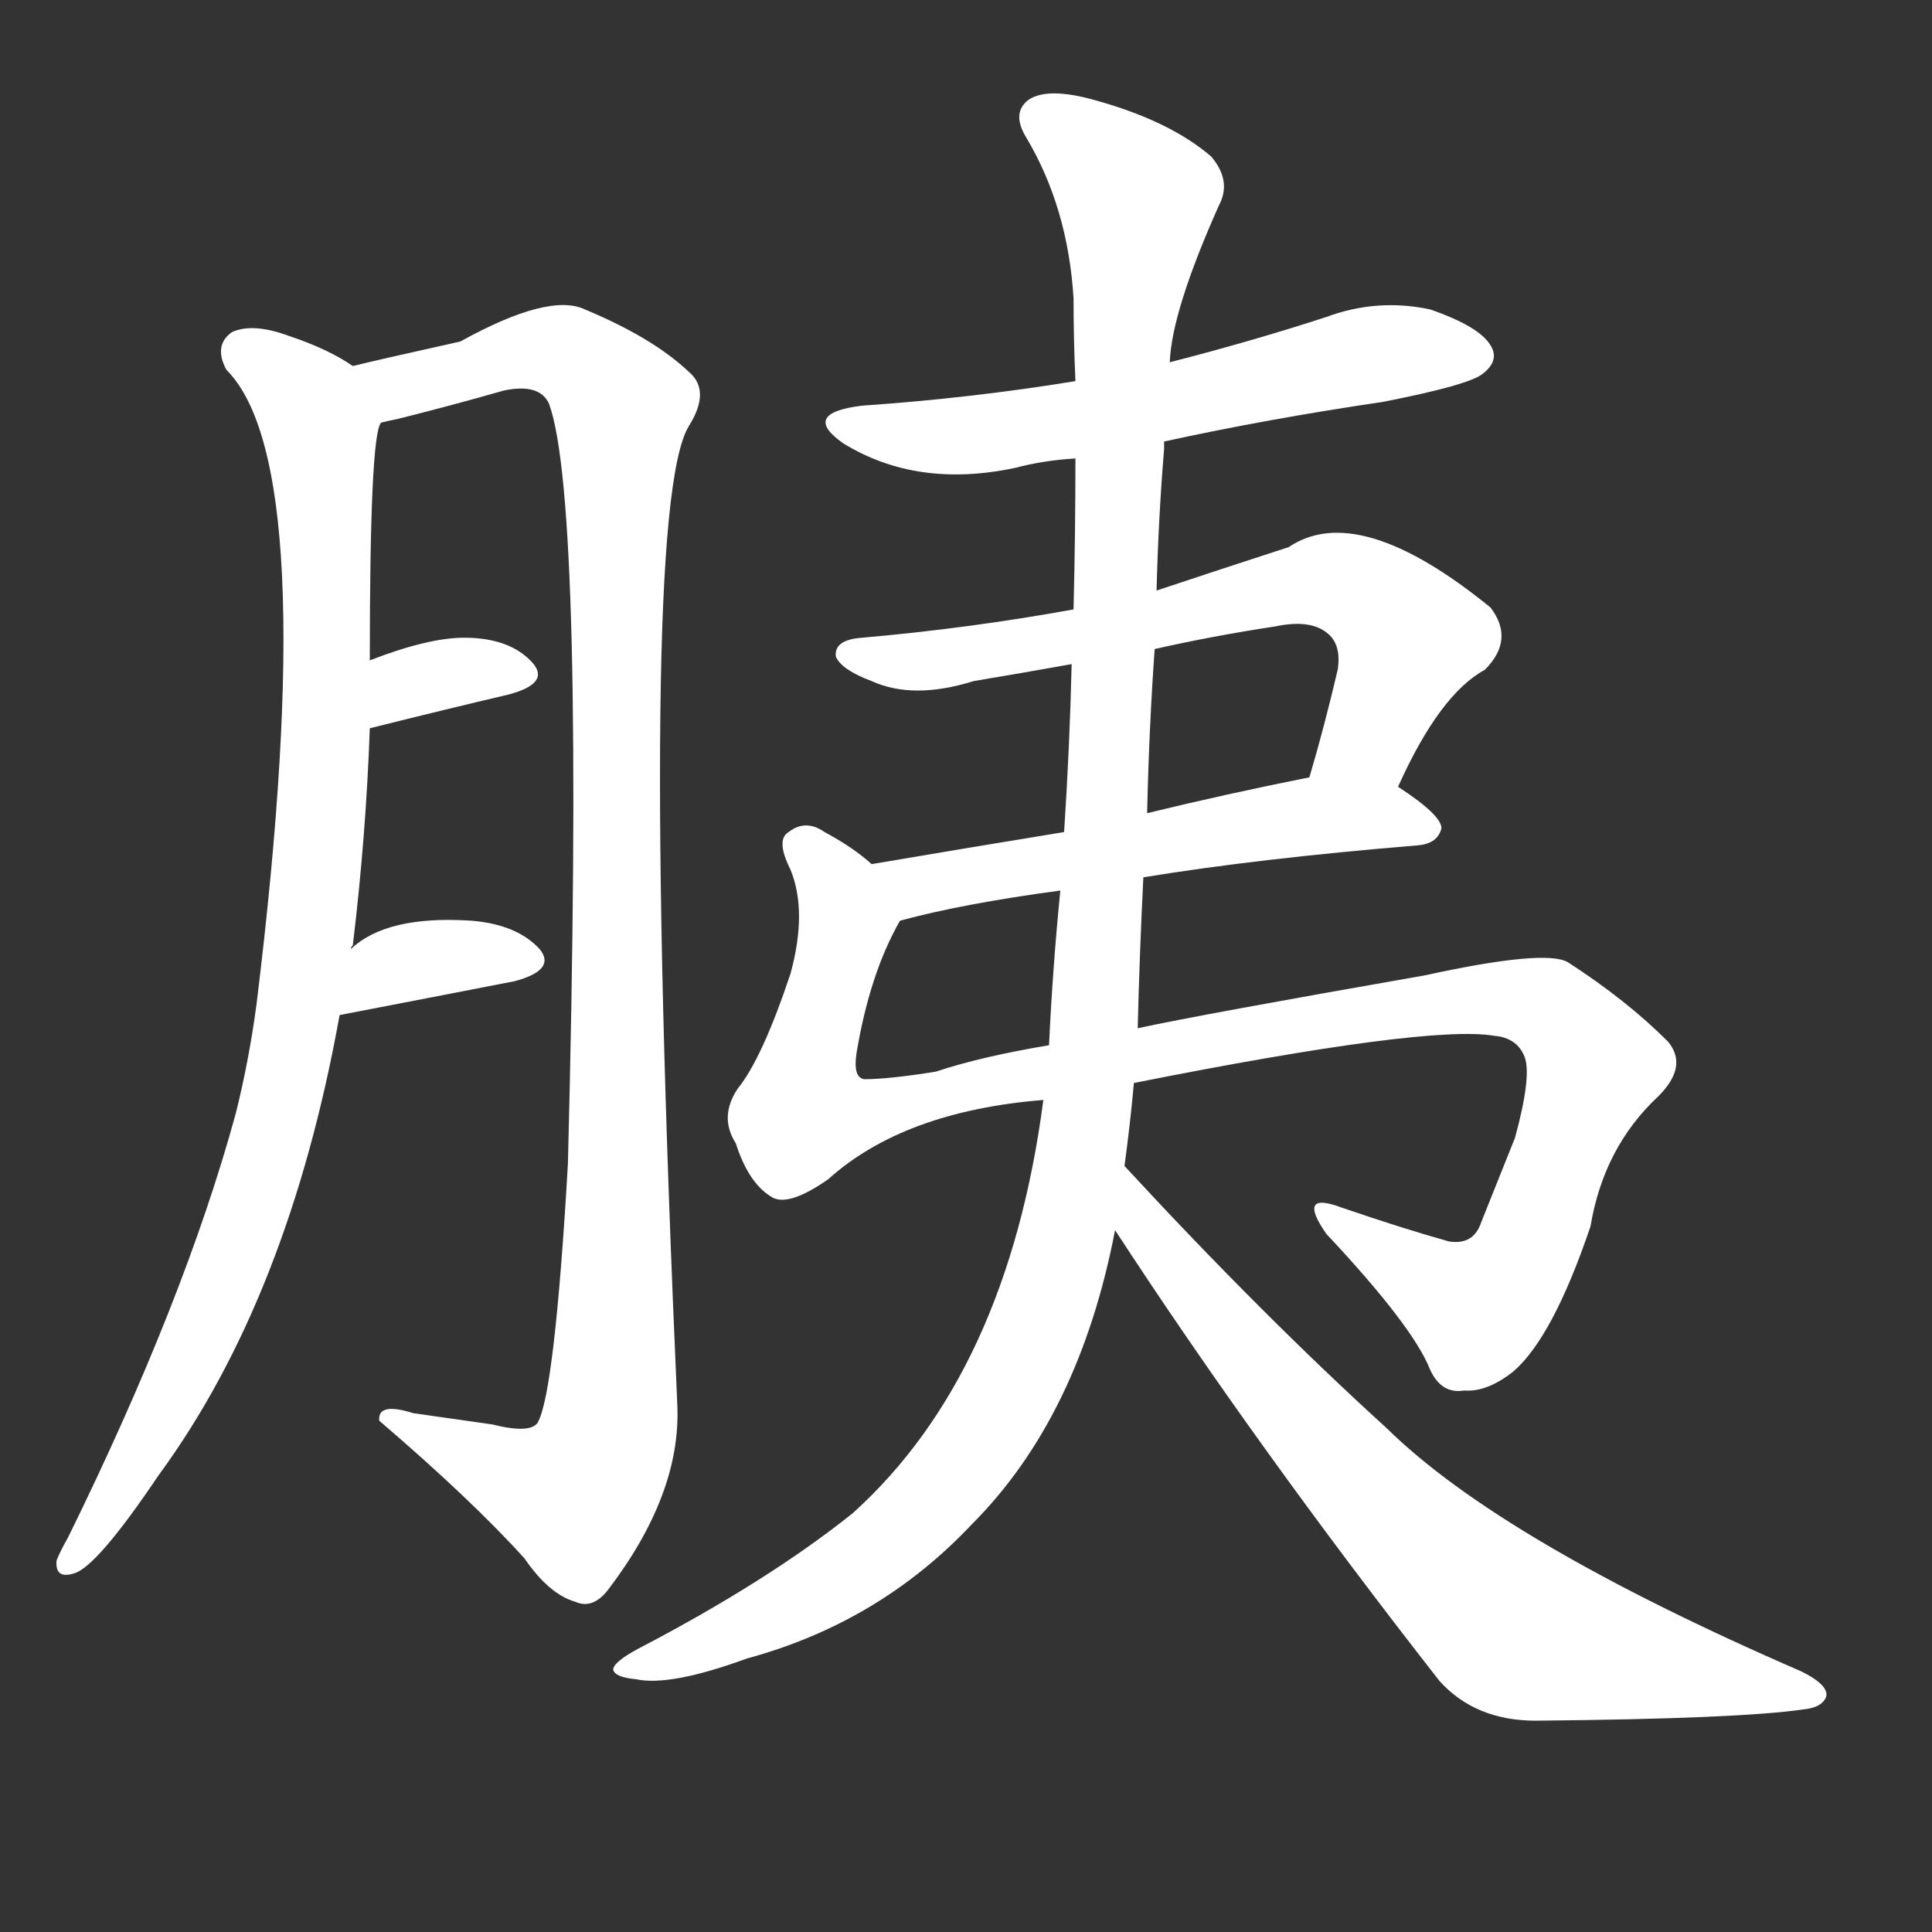 <svg version="1.1" viewBox="0 0 1024 1024" xmlns="http://www.w3.org/2000/svg">
  <rect x="0" y="0" width="1024" height="1024" fill="#333333" stroke="none"/>
  <g transform="scale(1, -1) translate(0, -900)">
    <style type="text/css">
        .stroke1 {fill: #FFFFFF;}
        .stroke2 {fill: #FFFFFF;}
        .stroke3 {fill: #FFFFFF;}
        .stroke4 {fill: #FFFFFF;}
        .stroke5 {fill: #FFFFFF;}
        .stroke6 {fill: #FFFFFF;}
        .stroke7 {fill: #FFFFFF;}
        .stroke8 {fill: #FFFFFF;}
        .stroke9 {fill: #FFFFFF;}
        .stroke10 {fill: #FFFFFF;}
        .stroke11 {fill: #FFFFFF;}
        .stroke12 {fill: #FFFFFF;}
        .stroke13 {fill: #FFFFFF;}
        .stroke14 {fill: #FFFFFF;}
        .stroke15 {fill: #FFFFFF;}
        .stroke16 {fill: #FFFFFF;}
        .stroke17 {fill: #FFFFFF;}
        .stroke18 {fill: #FFFFFF;}
        .stroke19 {fill: #FFFFFF;}
        .stroke20 {fill: #FFFFFF;}
        text {
            font-family: Helvetica;
            font-size: 50px;
            fill: #FFFFFF;}
            paint-order: stroke;
            stroke: #000000;
            stroke-width: 4px;
            stroke-linecap: butt;
            stroke-linejoin: miter;
            font-weight: 800;
        }
    </style>

    <path d="M 186 397 Q 186 398 187 399 Q 194 457 196 514 L 196 550 Q 196 670 202 676 C 206 696 206 696 187 706 Q 174 715 153 722 Q 134 729 123 724 Q 113 717 120 704 Q 171 653 136 368 Q 132 338 125 310 Q 98 211 36 85 Q 32 78 30 73 Q 29 63 39 66 Q 51 69 84 118 Q 153 212 180 362 L 186 397 Z" class="stroke1"/>
    <path d="M 202 676 Q 206 677 211 678 Q 239 685 267 693 Q 286 697 291 686 Q 310 634 301 283 Q 294 162 285 146 Q 281 140 261 145 Q 240 148 219 151 Q 200 157 201 147 Q 250 105 278 74 Q 291 55 305 51 Q 314 47 322 57 Q 361 108 359 155 Q 338 629 365 674 Q 377 693 365 703 Q 346 721 310 736 Q 291 745 244 719 Q 199 709 187 706 C 158 699 173 669 202 676 Z" class="stroke2"/>
    <path d="M 196 514 Q 236 524 270 532 Q 292 538 282 549 Q 270 562 246 562 Q 227 562 196 550 C 168 539 167 507 196 514 Z" class="stroke3"/>
    <path d="M 180 362 Q 232 372 273 380 Q 295 386 286 397 Q 274 410 250 412 Q 205 415 186 397 C 163 377 151 356 180 362 Z" class="stroke4"/>
    <path d="M 617 666 Q 672 678 733 687 Q 779 696 786 702 Q 795 709 790 717 Q 784 727 758 736 Q 730 742 703 732 Q 663 719 620 708 L 570 698 Q 515 689 457 685 Q 424 681 447 665 Q 486 641 538 652 Q 553 656 570 657 L 617 666 Z" class="stroke5"/>
    <path d="M 741 483 Q 763 532 787 545 Q 803 561 790 578 Q 720 635 683 610 Q 646 598 613 587 L 569 577 Q 514 567 457 562 Q 442 561 443 552 Q 446 545 462 539 Q 484 529 516 539 Q 540 543 568 548 L 612 556 Q 643 563 676 568 Q 695 572 704 564 Q 711 558 709 545 Q 702 515 694 488 C 686 459 728 456 741 483 Z" class="stroke6"/>
    <path d="M 606 435 Q 667 445 752 452 Q 762 453 764 461 Q 764 468 741 483 C 725 494 723 494 694 488 Q 649 479 608 469 L 564 459 Q 509 450 462 442 C 432 437 448 404 477 412 Q 510 421 562 428 L 606 435 Z" class="stroke7"/>
    <path d="M 601 326 Q 757 357 792 351 Q 804 350 808 340 Q 812 330 803 297 Q 793 272 785 252 Q 781 240 768 242 Q 743 249 711 260 Q 687 269 703 246 Q 749 197 758 174 Q 764 161 776 163 Q 788 162 802 173 Q 823 191 843 250 Q 850 292 879 319 Q 895 335 884 348 Q 862 370 831 390 Q 819 397 755 383 Q 635 362 603 355 L 556 346 Q 520 340 496 332 Q 471 328 458 328 Q 452 329 454 342 Q 461 384 477 412 C 484 427 484 427 462 442 Q 452 451 437 459 Q 427 466 418 459 Q 411 455 419 439 Q 428 417 419 384 Q 404 339 391 323 Q 381 308 390 294 Q 397 272 410 265 Q 419 261 439 275 Q 479 311 553 317 L 601 326 Z" class="stroke8"/>
    <path d="M 596 282 Q 599 304 601 326 L 603 355 Q 604 395 606 435 L 608 469 Q 609 514 612 556 L 613 587 Q 614 626 617 662 Q 617 665 617 666 L 620 708 Q 621 735 646 791 Q 653 804 642 817 Q 620 836 580 847 Q 555 854 545 847 Q 536 840 544 827 Q 566 790 569 742 Q 569 720 570 698 L 570 657 Q 570 617 569 577 L 568 548 Q 567 505 564 459 L 562 428 Q 558 388 556 346 L 553 317 Q 534 172 452 98 Q 407 62 338 26 Q 325 19 325 15 Q 326 11 337 10 Q 355 6 396 21 Q 466 40 515 92 Q 572 149 591 248 L 596 282 Z" class="stroke9"/>
    <path d="M 591 248 Q 666 133 763 9 Q 782 -12 814 -12 Q 922 -11 956 -6 Q 966 -5 968 1 Q 969 7 955 14 Q 796 83 735 143 Q 669 203 596 282 C 576 304 575 273 591 248 Z" class="stroke10"/>
</g></svg>